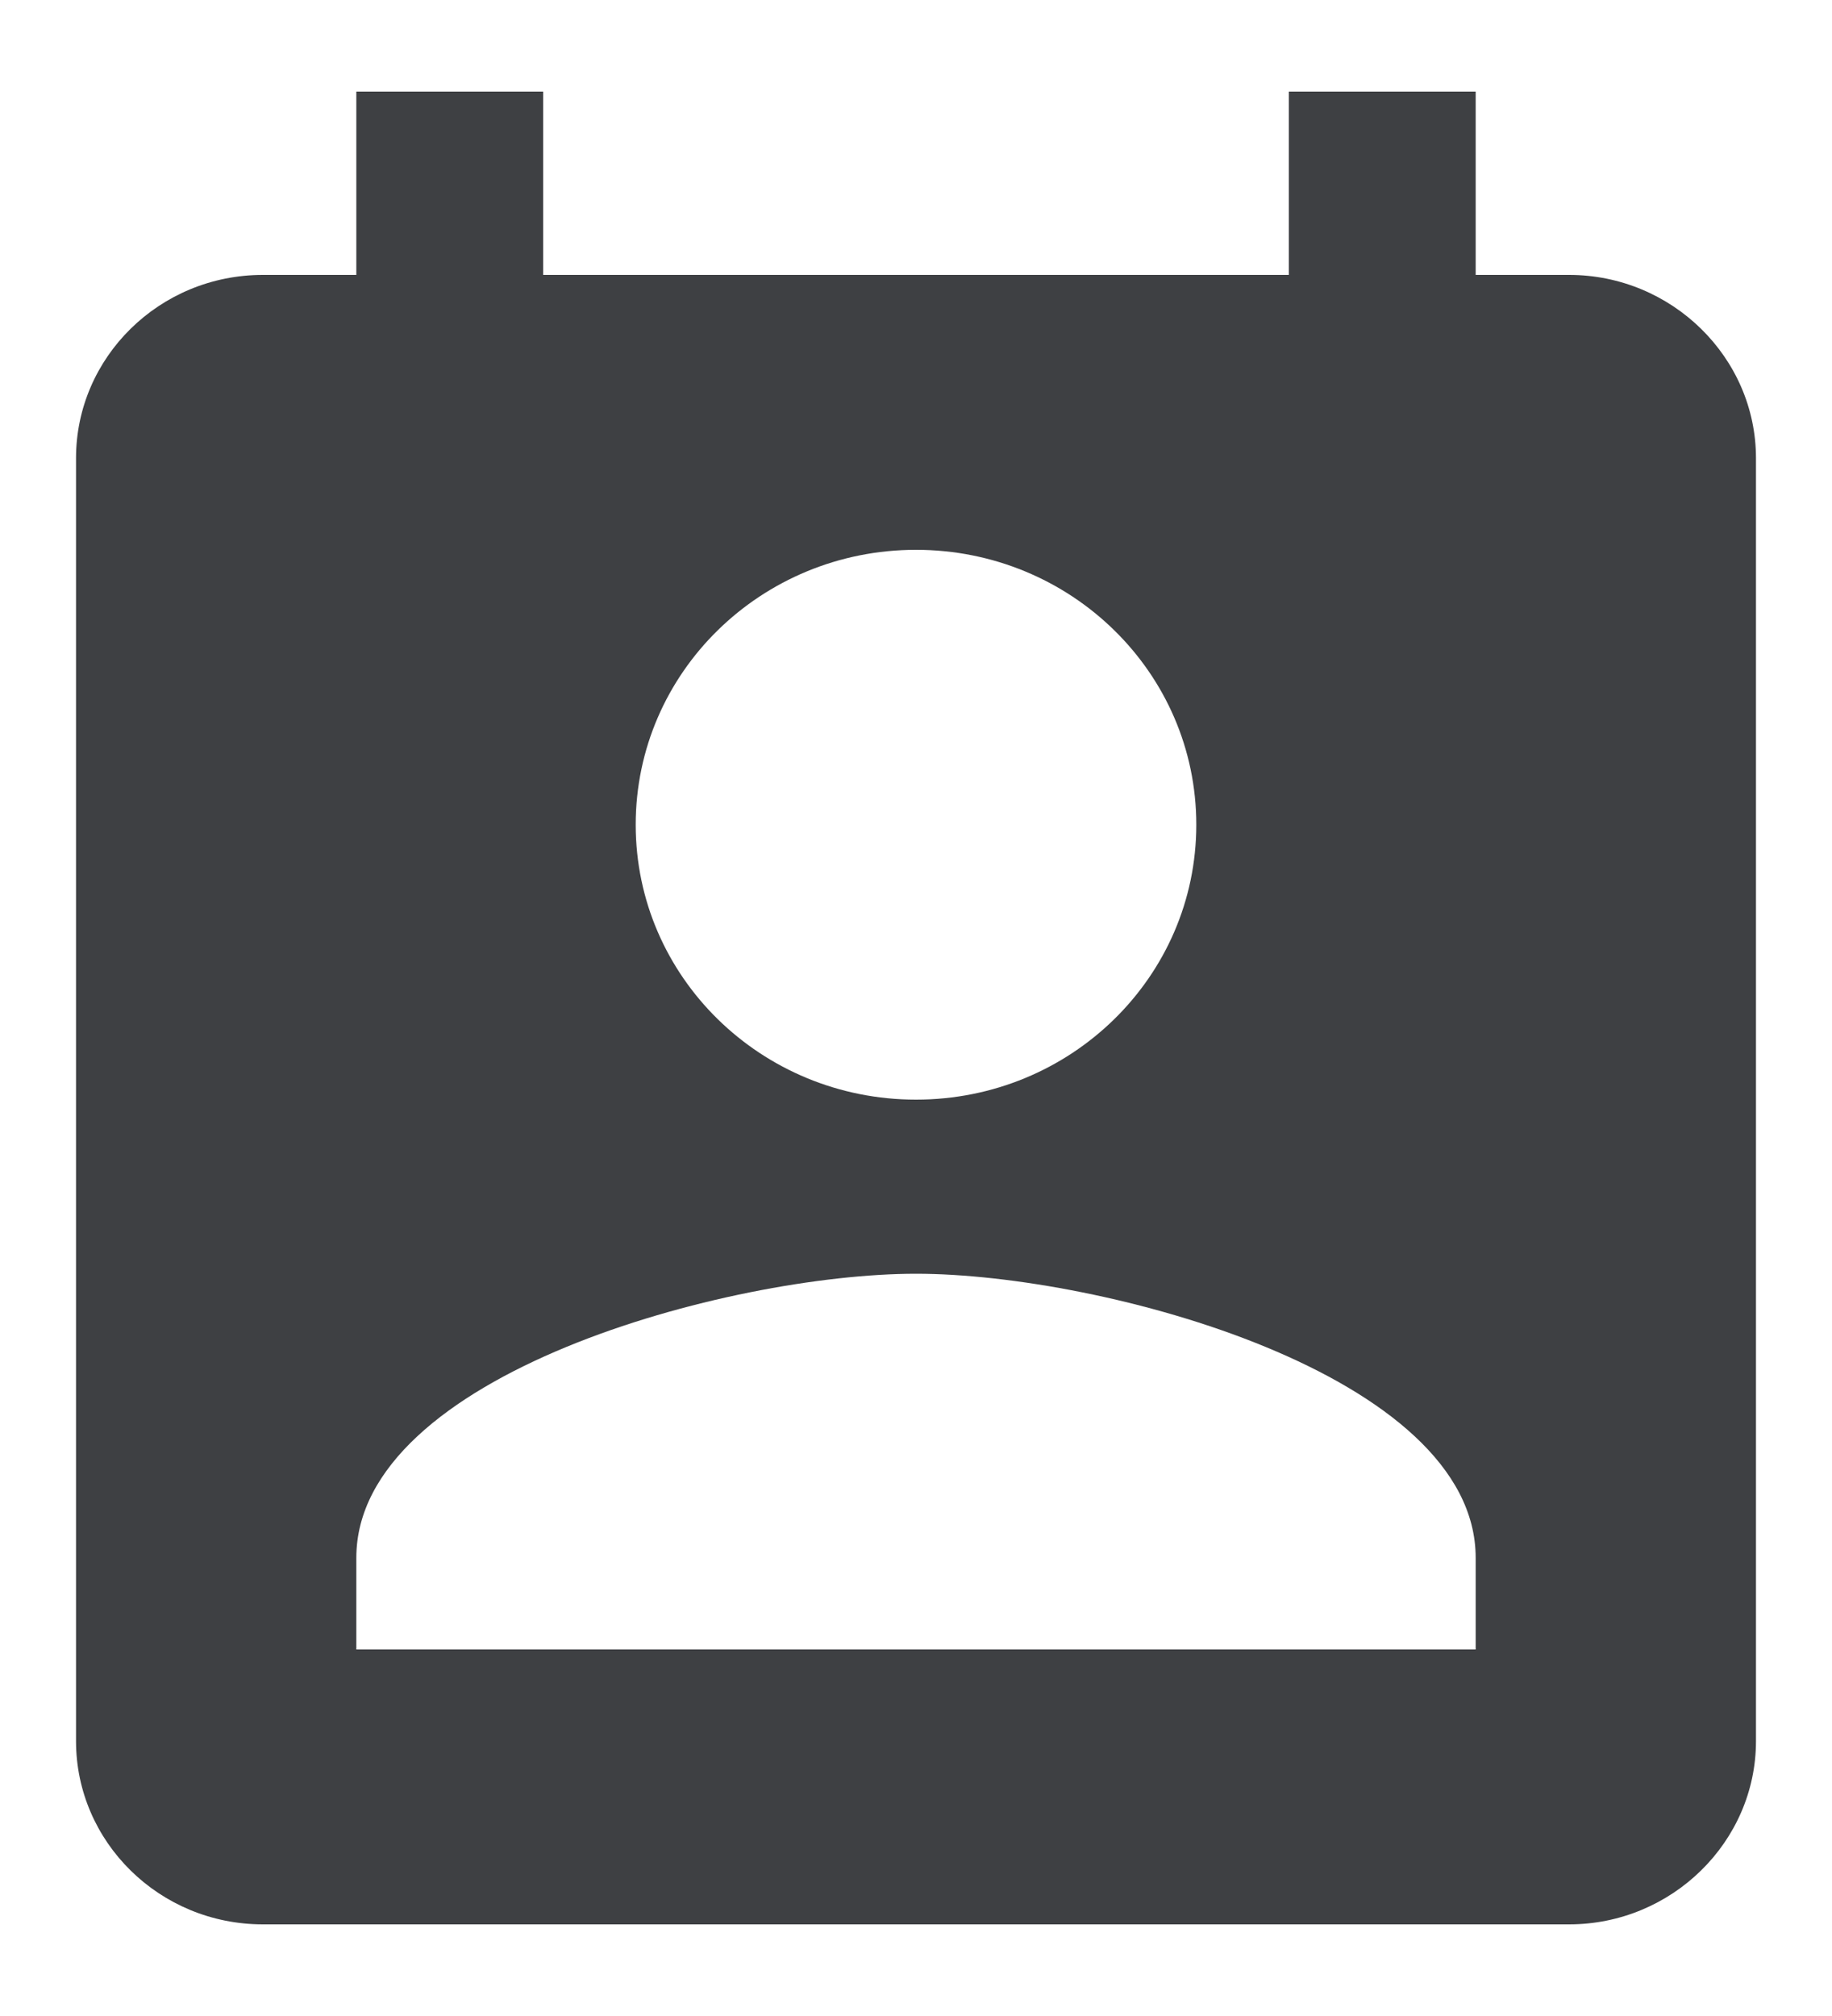 <svg xmlns="http://www.w3.org/2000/svg" viewBox="0 0 20 22" width="20" height="22">
	<style>
		tspan { white-space:pre }
		.shp0 { fill: #3e4043 } 
	</style>
	<path id="Icon material-perm-contact-calendar" fill-rule="evenodd" class="shp0" d="M19.17 5L19.17 19C19.17 20.1 18.25 21 17.13 21L2.87 21C1.74 21 0.83 20.1 0.83 19L0.83 5C0.83 3.9 1.74 3 2.87 3L3.89 3L3.89 1L5.93 1L5.93 3L14.07 3L14.07 1L16.11 1L16.11 3L17.13 3C18.25 3 19.17 3.9 19.17 5ZM6.94 9C6.94 10.66 8.31 12 10 12C11.69 12 13.06 10.66 13.06 9C13.06 7.34 11.69 6 10 6C8.31 6 6.94 7.34 6.94 9ZM16.11 17C16.11 15 12.04 13.9 10 13.9C7.96 13.9 3.89 15 3.89 17L3.89 18L16.11 18L16.11 17Z" />
</svg>